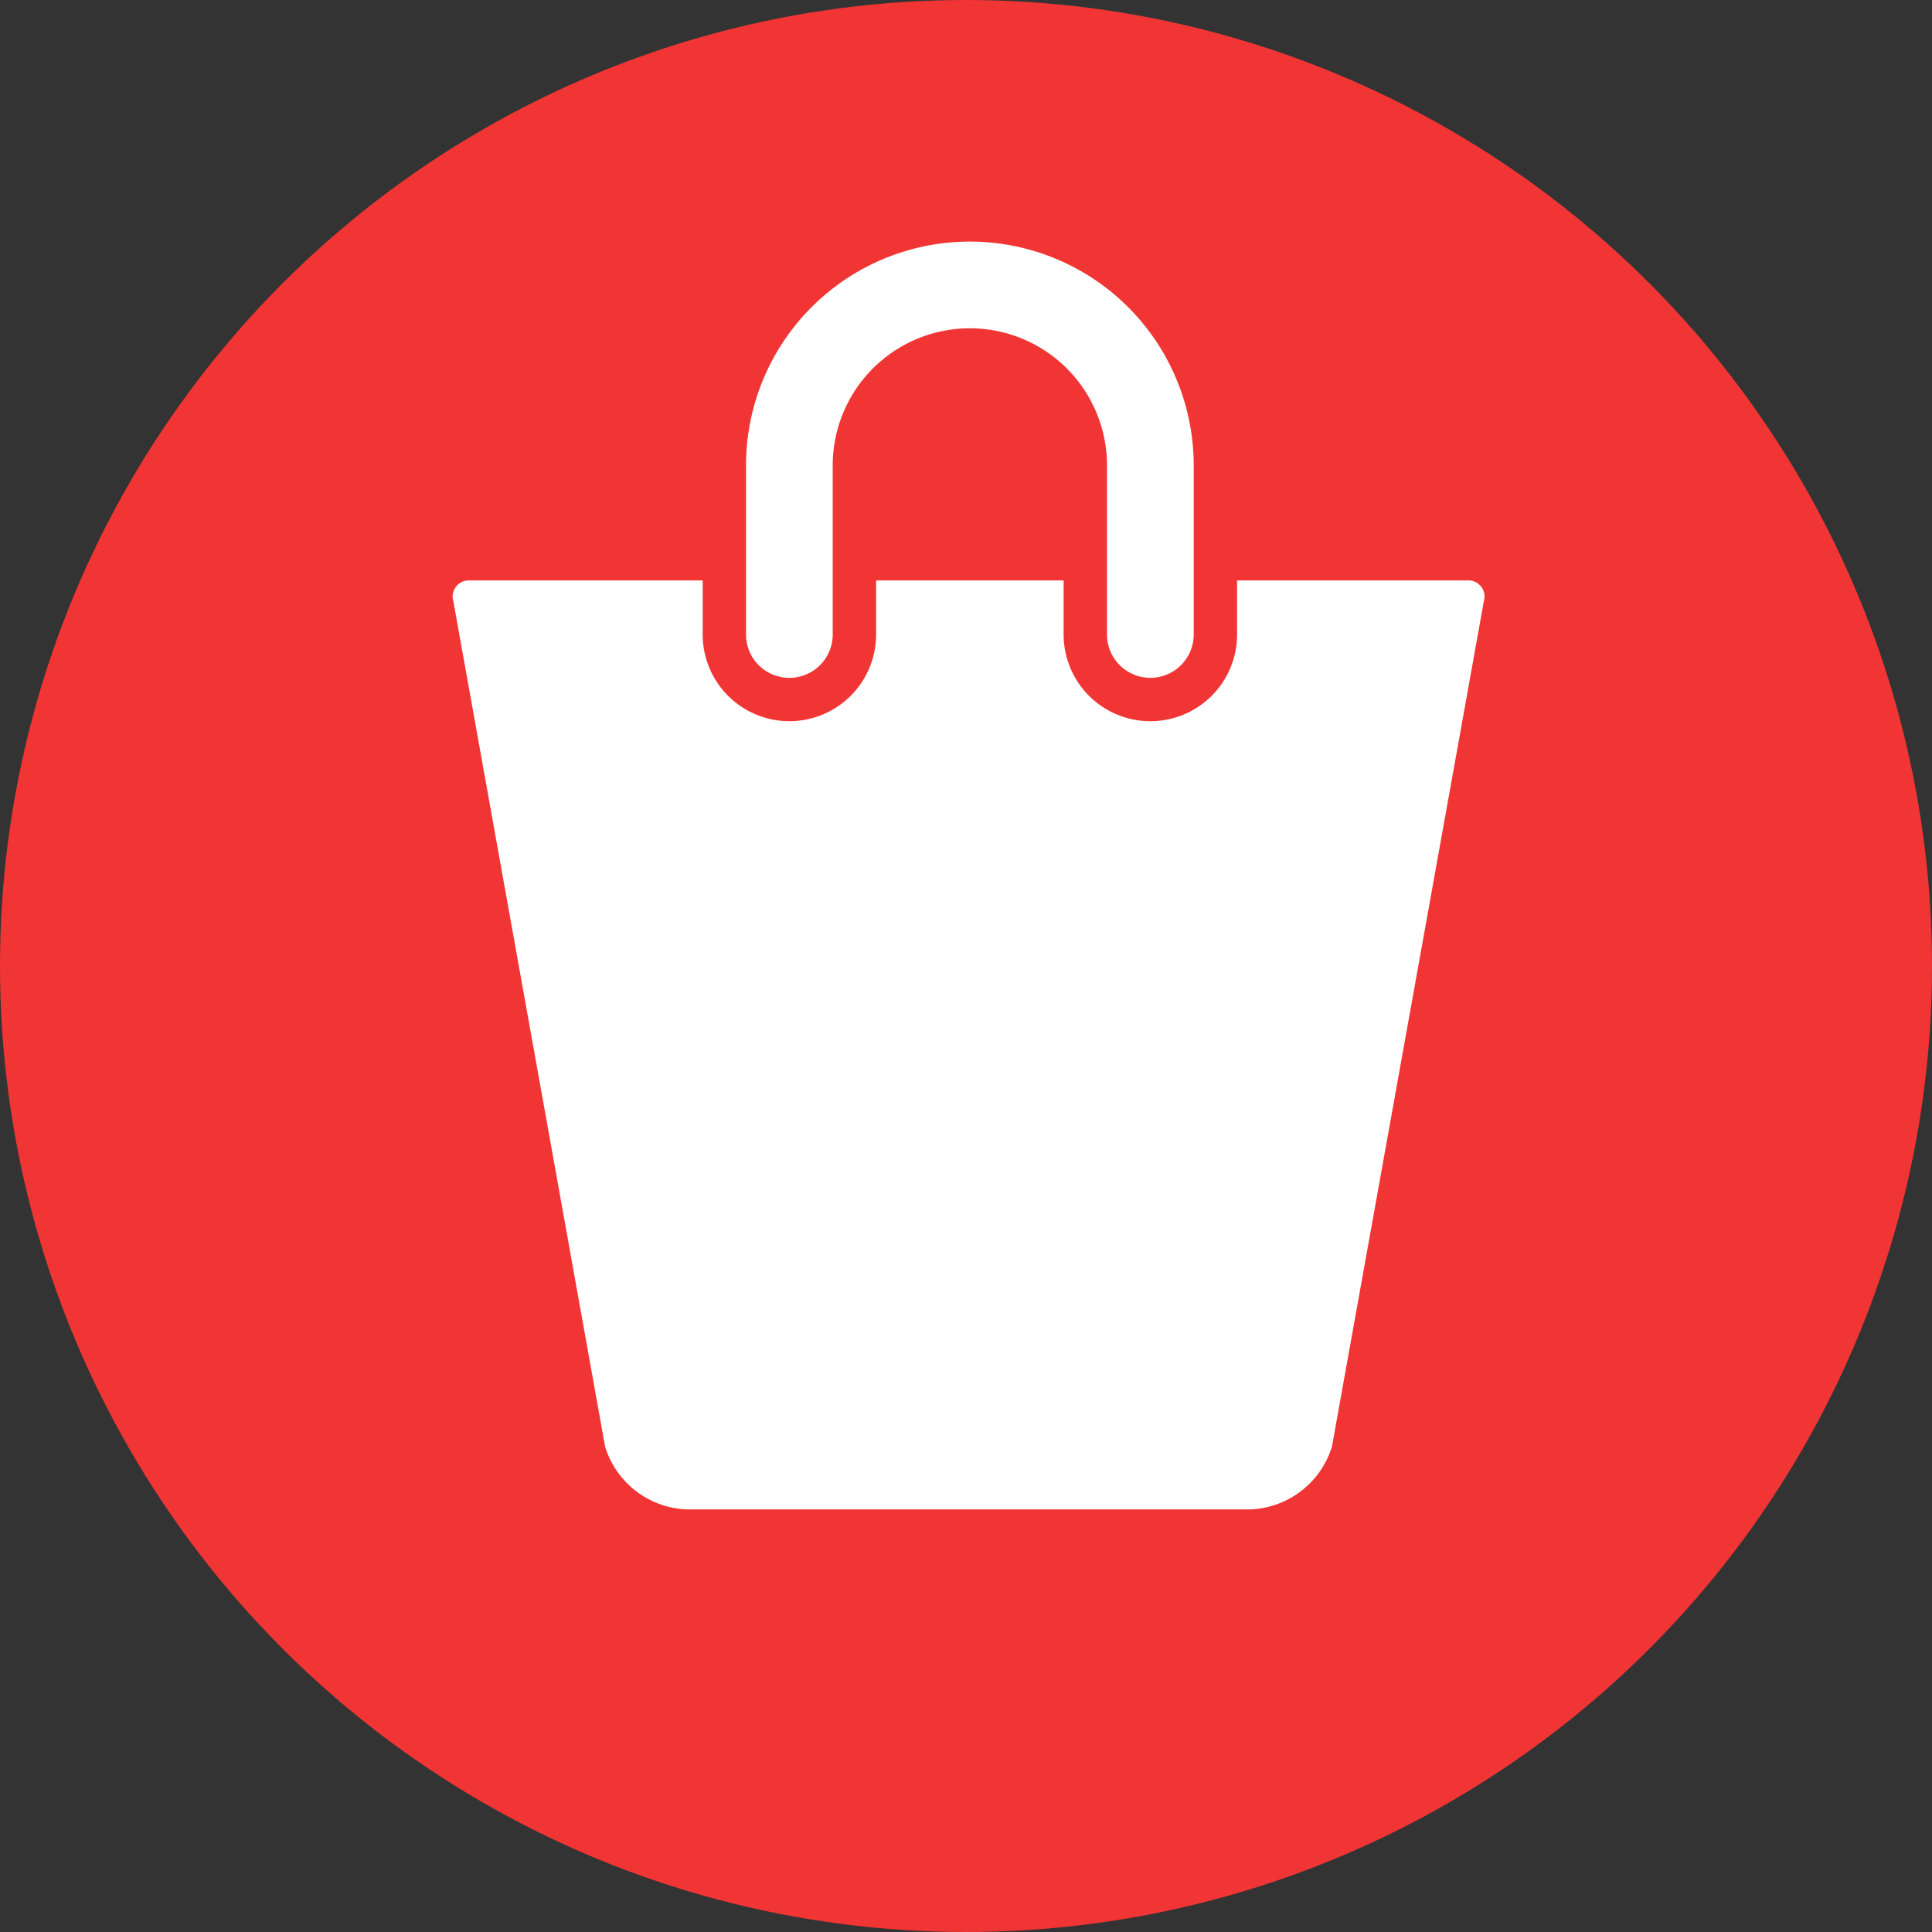 <svg xmlns="http://www.w3.org/2000/svg" width="64" height="64" viewBox="0 0 64 64"><rect x="0" y="0" width="64" height="64" fill="#333333" stroke="none"/><circle cx="32" cy="32" r="32" fill="#f13535"/><g fill="#fff"><path d="M26.149 22.455a1.437 1.437 0 0 0 1.436-1.437v-5.6a4.543 4.543 0 1 1 9.086 0v5.6a1.436 1.436 0 1 0 2.872 0v-5.6a7.415 7.415 0 1 0-14.83 0v5.6a1.436 1.436 0 0 0 1.436 1.437z"/><path d="M48.605 19.227H40.98v1.791a2.873 2.873 0 0 1-5.746 0v-1.791h-6.212v1.791a2.872 2.872 0 1 1-5.745 0v-1.791h-7.71a.537.537 0 0 0-.547.7l5.025 27.995a2.947 2.947 0 0 0 2.704 2.079h18.674a2.949 2.949 0 0 0 2.7-2.083l5.03-27.994a.537.537 0 0 0-.548-.697z"/></g></svg>